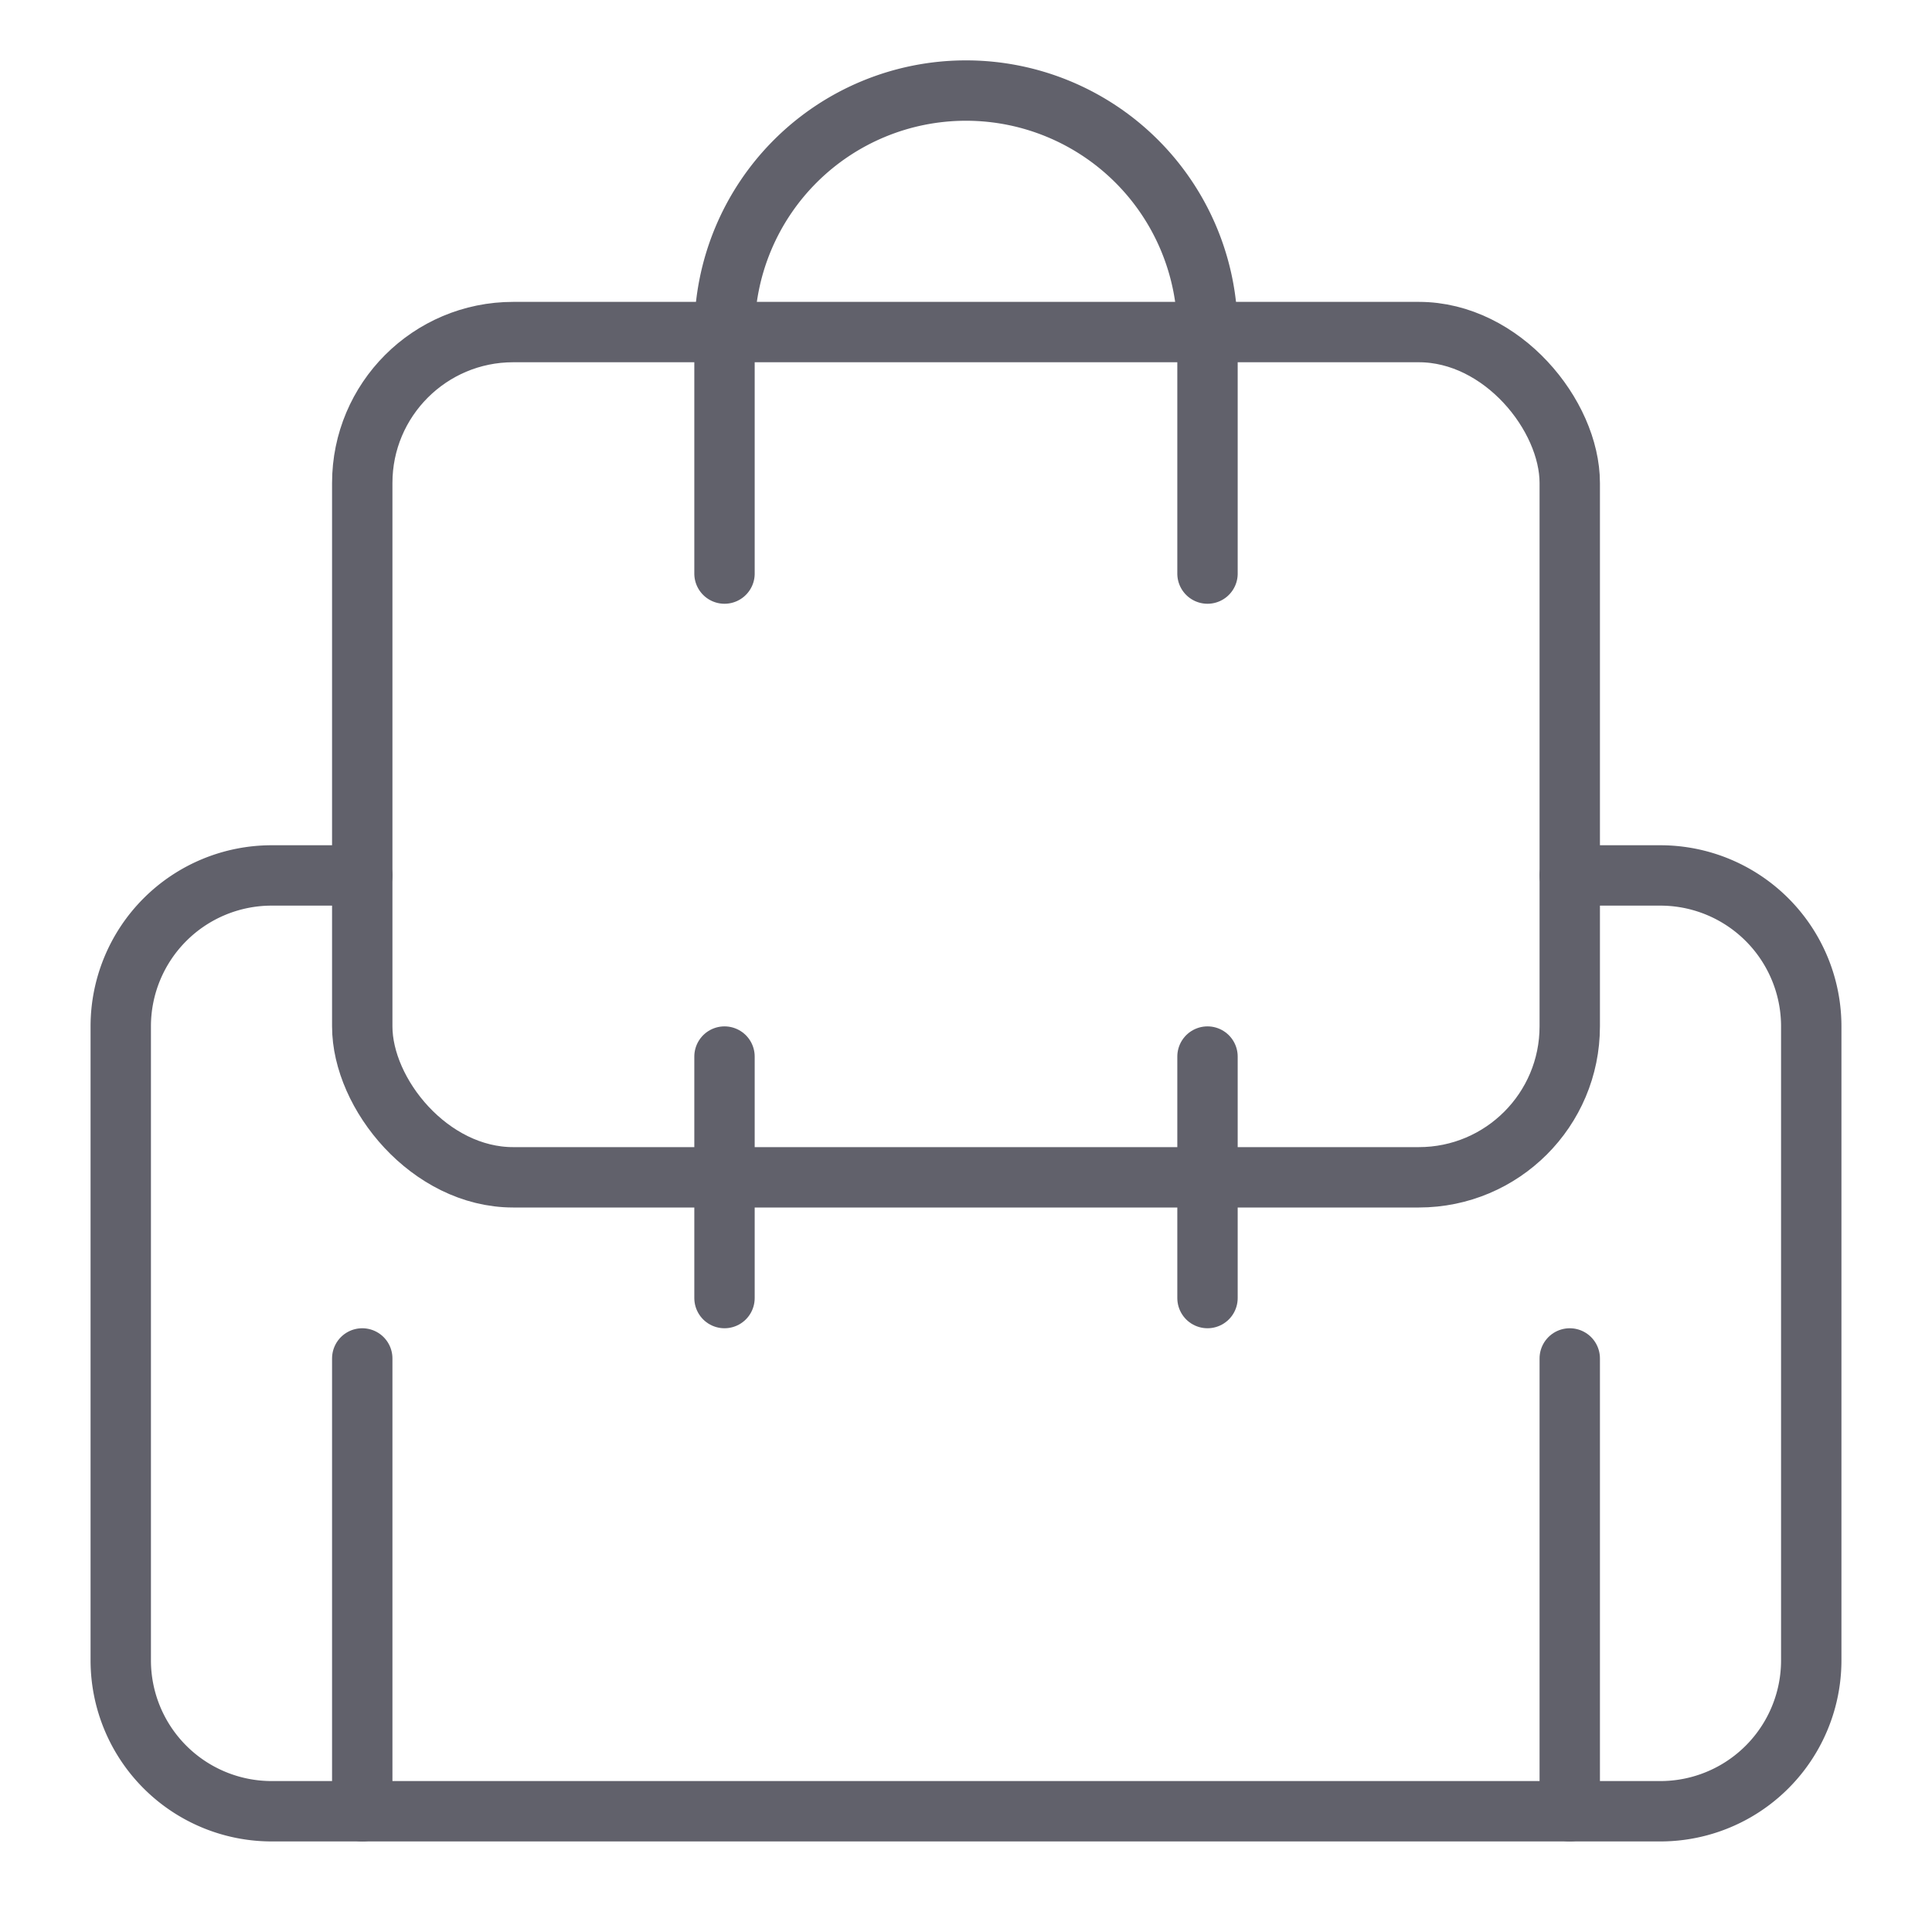 <svg xmlns="http://www.w3.org/2000/svg" height="64" width="64" viewBox="0 0 64 64"><title>backpack 2 3</title><g stroke-linecap="round" fill="#61616b" stroke-linejoin="round" class="nc-icon-wrapper"><path d="M52,29h3a5,5,0,0,1,5,5V55a5,5,0,0,1-5,5H9a5,5,0,0,1-5-5V34a5,5,0,0,1,5-5h3" fill="none" stroke="#61616b" stroke-width="2"></path><line x1="12" y1="45" x2="12" y2="60" fill="none" stroke="#61616b" stroke-width="2"></line><line x1="52" y1="45" x2="52" y2="60" fill="none" stroke="#61616b" stroke-width="2"></line><rect data-color="color-2" x="12" y="11" width="40" height="28" rx="5" fill="none" stroke="#61616b" stroke-width="2"></rect><line data-color="color-2" x1="24" y1="43" x2="24" y2="35" fill="none" stroke="#61616b" stroke-width="2"></line><line data-color="color-2" x1="40" y1="43" x2="40" y2="35" fill="none" stroke="#61616b" stroke-width="2"></line><path data-color="color-2" d="M24,19V11a8,8,0,0,1,16,0v8" fill="none" stroke="#61616b" stroke-width="2"></path></g></svg>